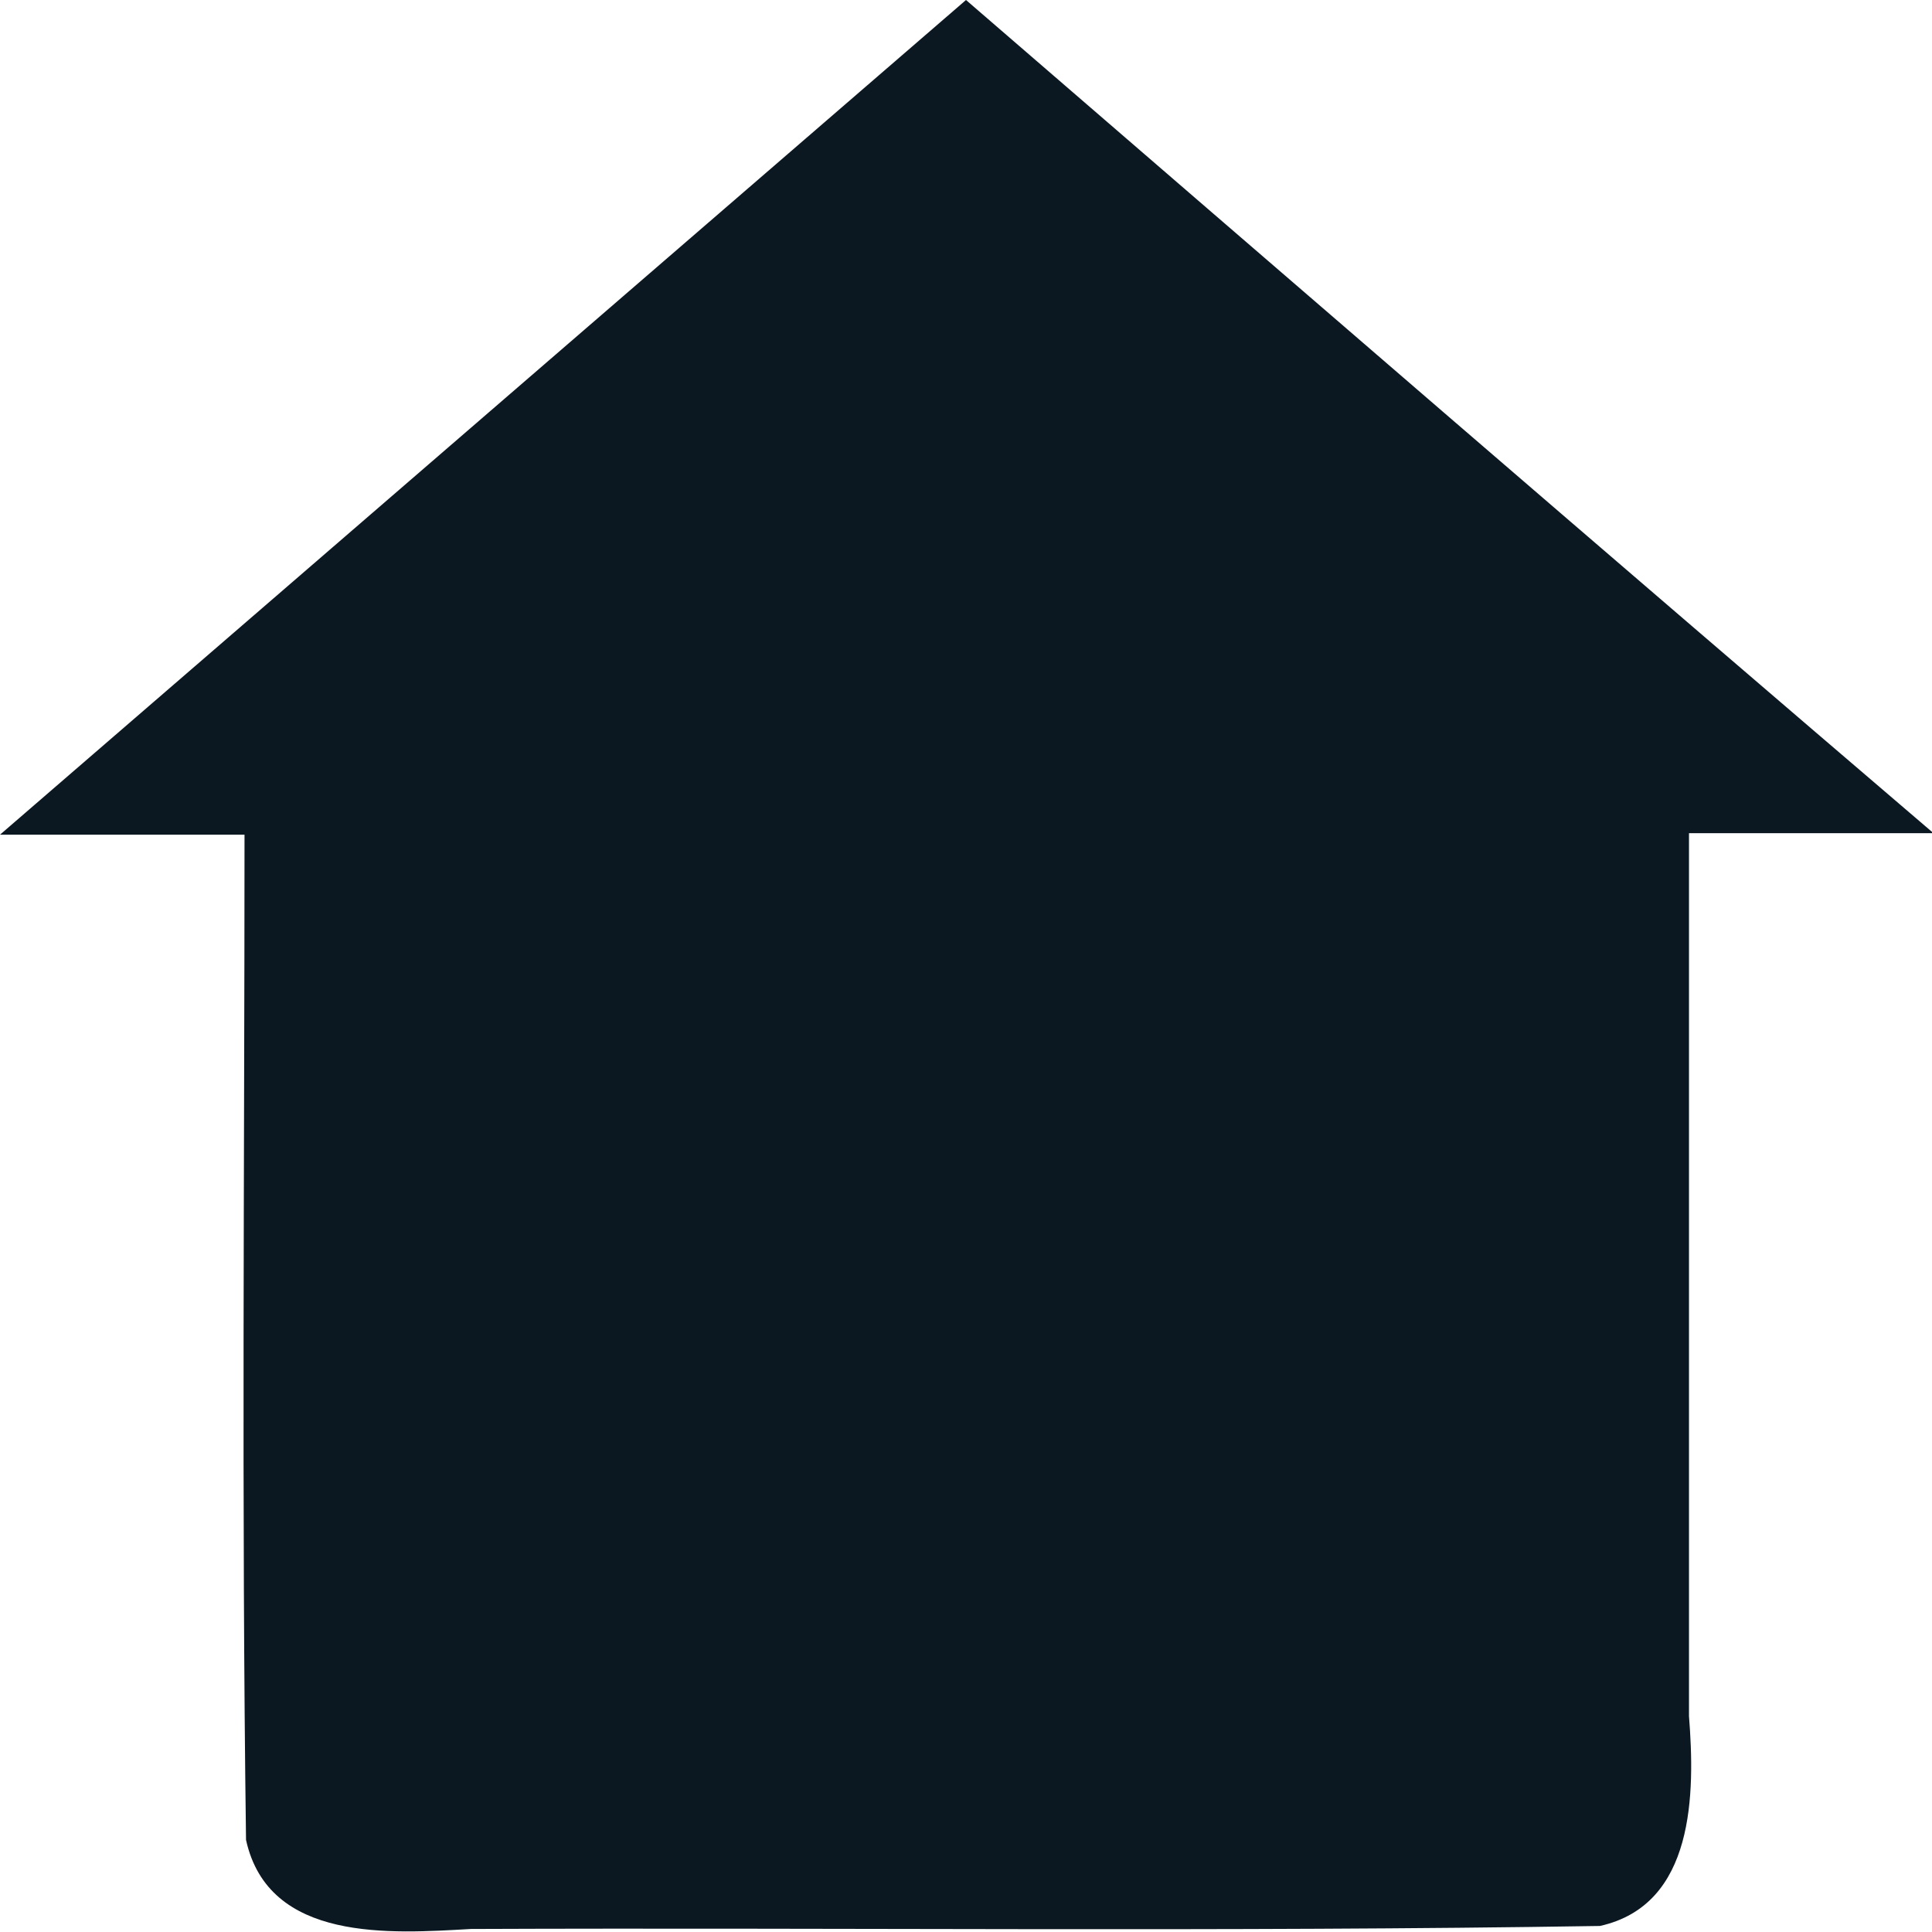 <svg xmlns="http://www.w3.org/2000/svg" fill="#0c1821" width="128" height="128" id="svg3041"><defs id="defs3043"/><g id="layer1"><path d="M64 0C42.7 18.4 21.3 36.9 0 55.3c5.4 0 10.8 0 16.2 0 0 22.2-0.2 44.4 0.1 66.6 1.5 6.8 9.6 6.2 14.9 5.9 24.9-0.1 49.9 0.2 74.8-0.2 6.3-1.4 6.3-8.8 5.9-13.9 0-19.5 0-39 0-58.5 5.4 0 10.8 0 16.2 0C106.7 36.9 85.3 18.4 64 0z" id="rect2993"/></g></svg>